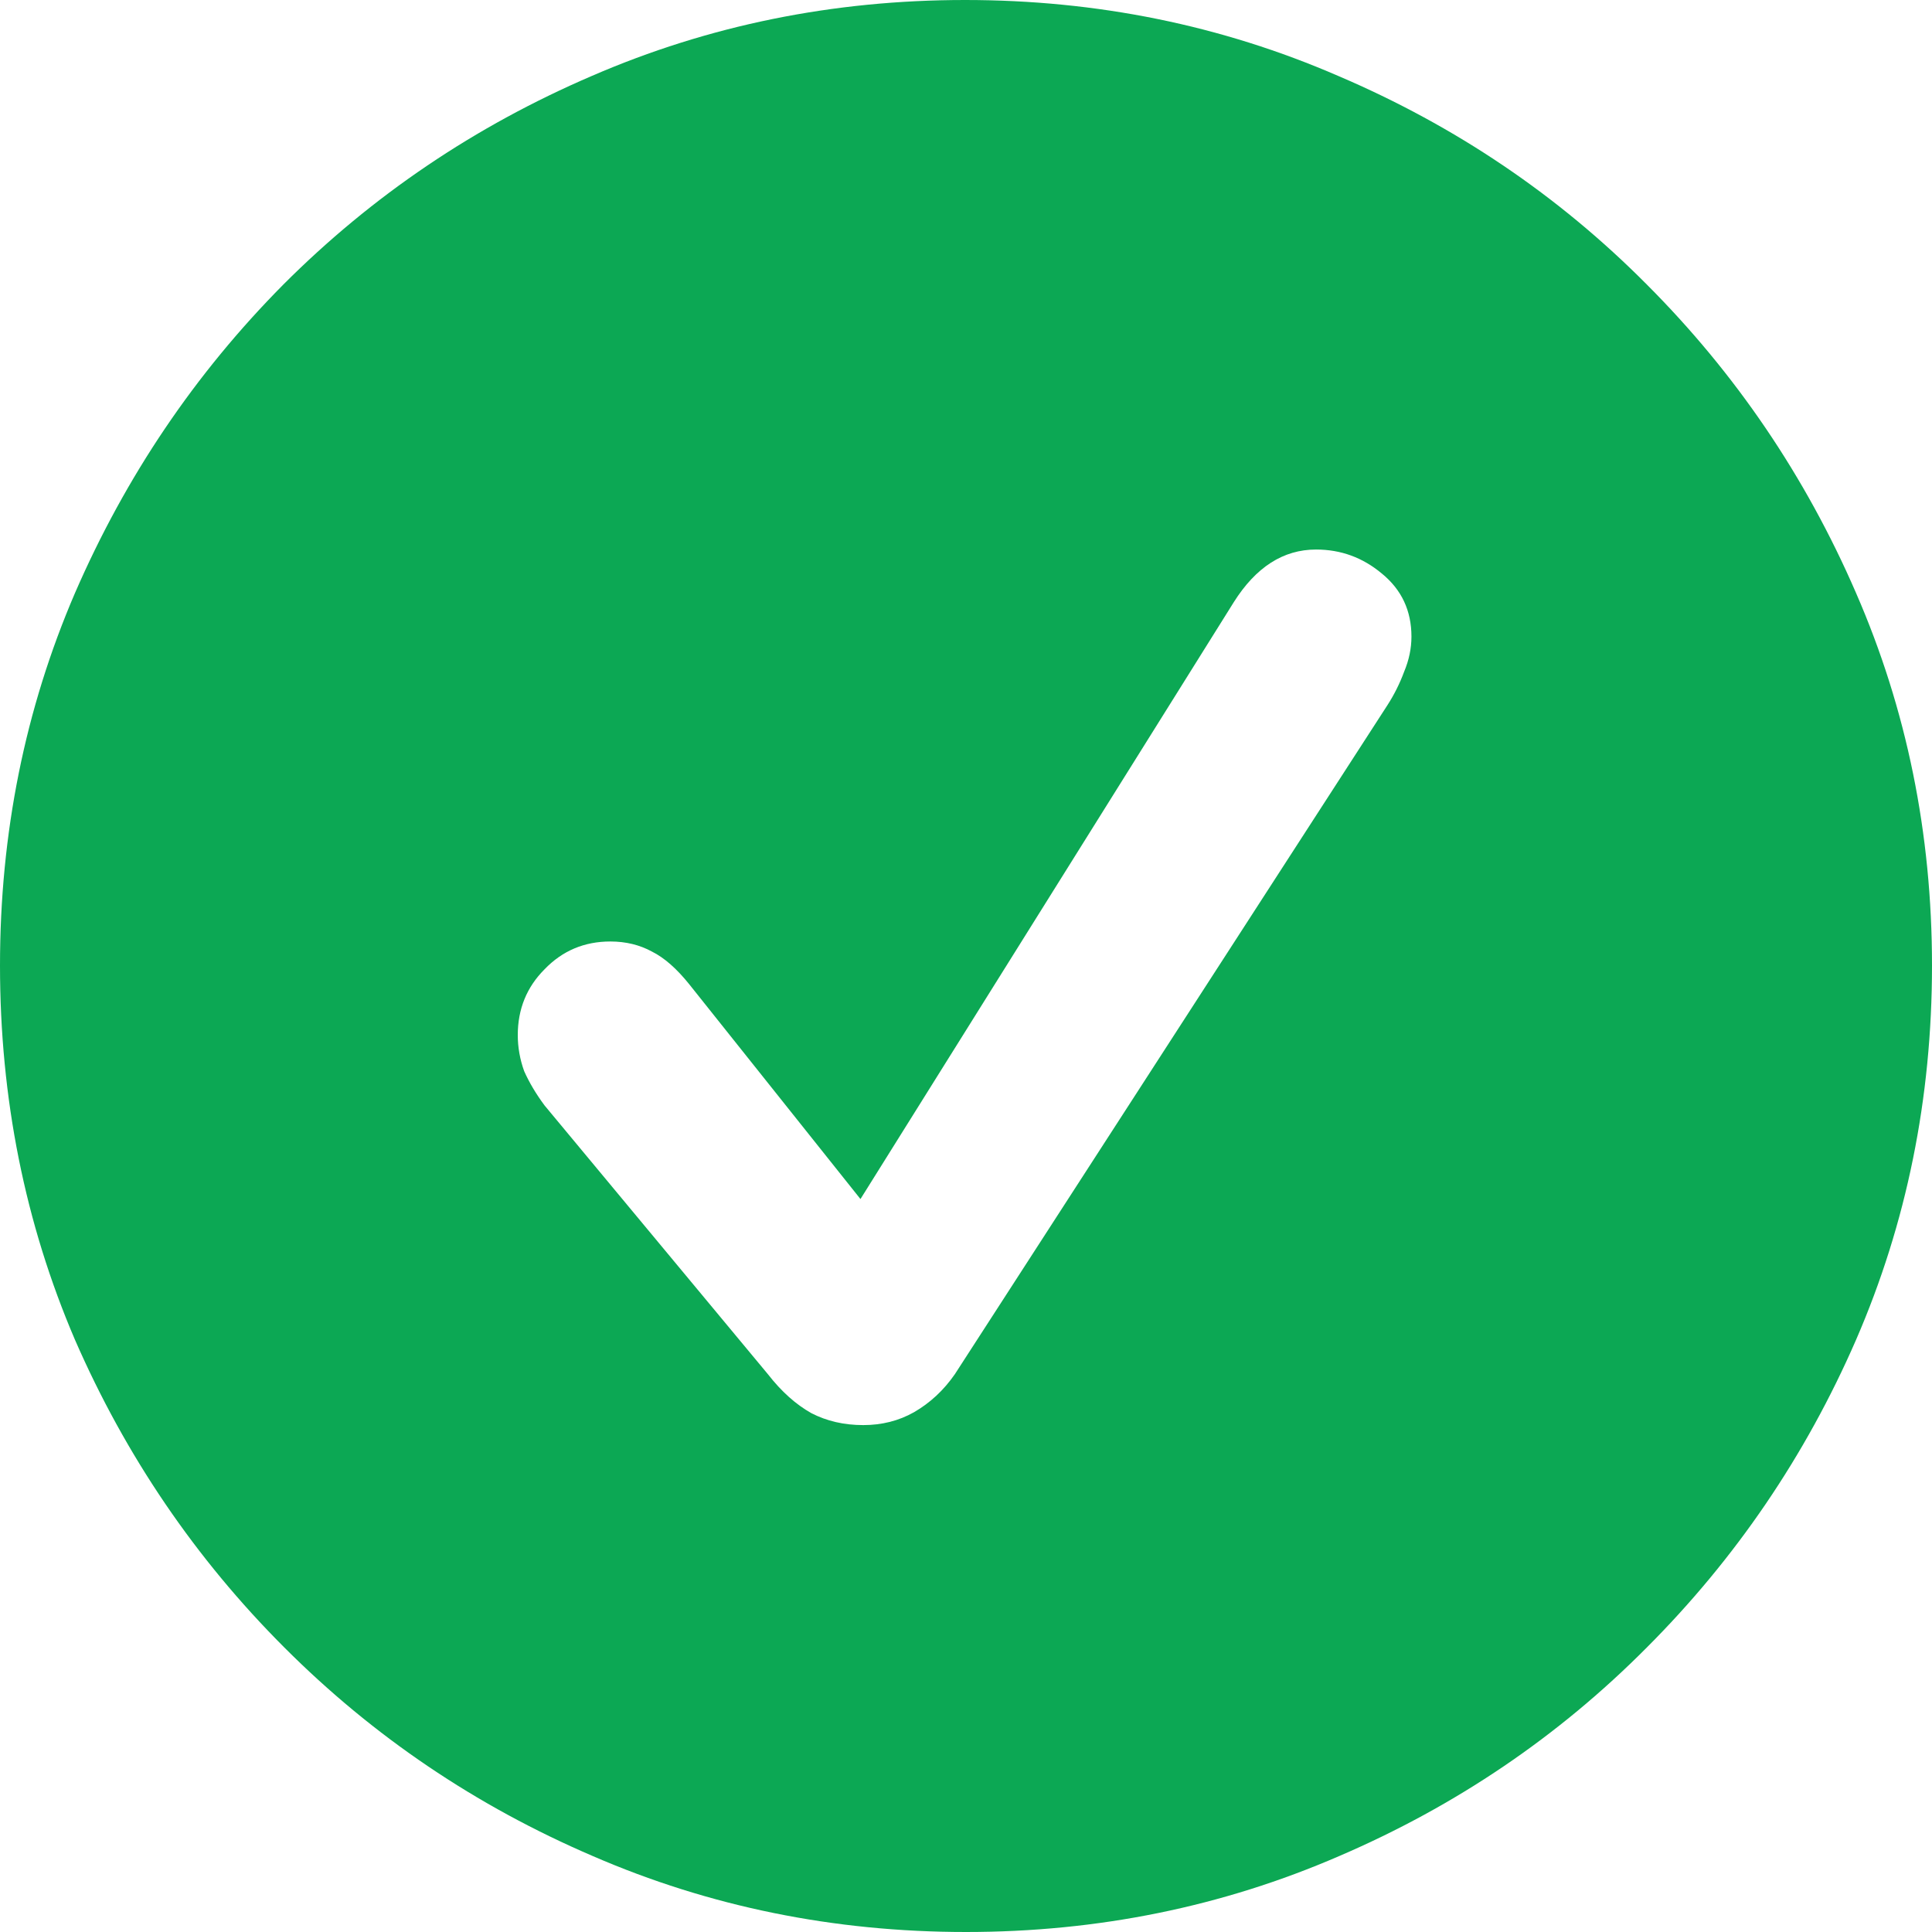 <svg width="16" height="16" viewBox="0 0 16 16" fill="none" xmlns="http://www.w3.org/2000/svg">
<path d="M8 16C9.094 16 10.125 15.79 11.091 15.371C12.057 14.956 12.906 14.381 13.638 13.644C14.374 12.907 14.952 12.058 15.371 11.096C15.79 10.13 16 9.096 16 7.996C16 6.901 15.79 5.873 15.371 4.911C14.952 3.944 14.374 3.093 13.638 2.356C12.906 1.619 12.055 1.044 11.083 0.629C10.117 0.21 9.087 0 7.992 0C6.898 0 5.868 0.21 4.901 0.629C3.935 1.044 3.083 1.619 2.347 2.356C1.616 3.093 1.041 3.944 0.621 4.911C0.207 5.873 0 6.901 0 7.996C0 9.096 0.207 10.13 0.621 11.096C1.041 12.058 1.618 12.907 2.355 13.644C3.091 14.381 3.942 14.956 4.909 15.371C5.875 15.79 6.906 16 8 16ZM7.149 11.802C6.99 11.802 6.847 11.769 6.719 11.703C6.591 11.631 6.471 11.524 6.359 11.38L4.51 9.155C4.438 9.058 4.382 8.963 4.341 8.871C4.306 8.774 4.288 8.674 4.288 8.572C4.288 8.357 4.362 8.175 4.51 8.027C4.658 7.873 4.84 7.797 5.055 7.797C5.182 7.797 5.298 7.825 5.4 7.881C5.502 7.932 5.604 8.022 5.707 8.15L7.126 9.93L10.217 4.988C10.401 4.696 10.628 4.551 10.899 4.551C11.104 4.551 11.285 4.617 11.444 4.75C11.607 4.883 11.689 5.057 11.689 5.272C11.689 5.369 11.669 5.466 11.628 5.564C11.592 5.661 11.546 5.753 11.49 5.84L7.908 11.38C7.816 11.513 7.703 11.618 7.57 11.695C7.443 11.767 7.302 11.802 7.149 11.802Z" fill="#0CA854"/>
</svg>
